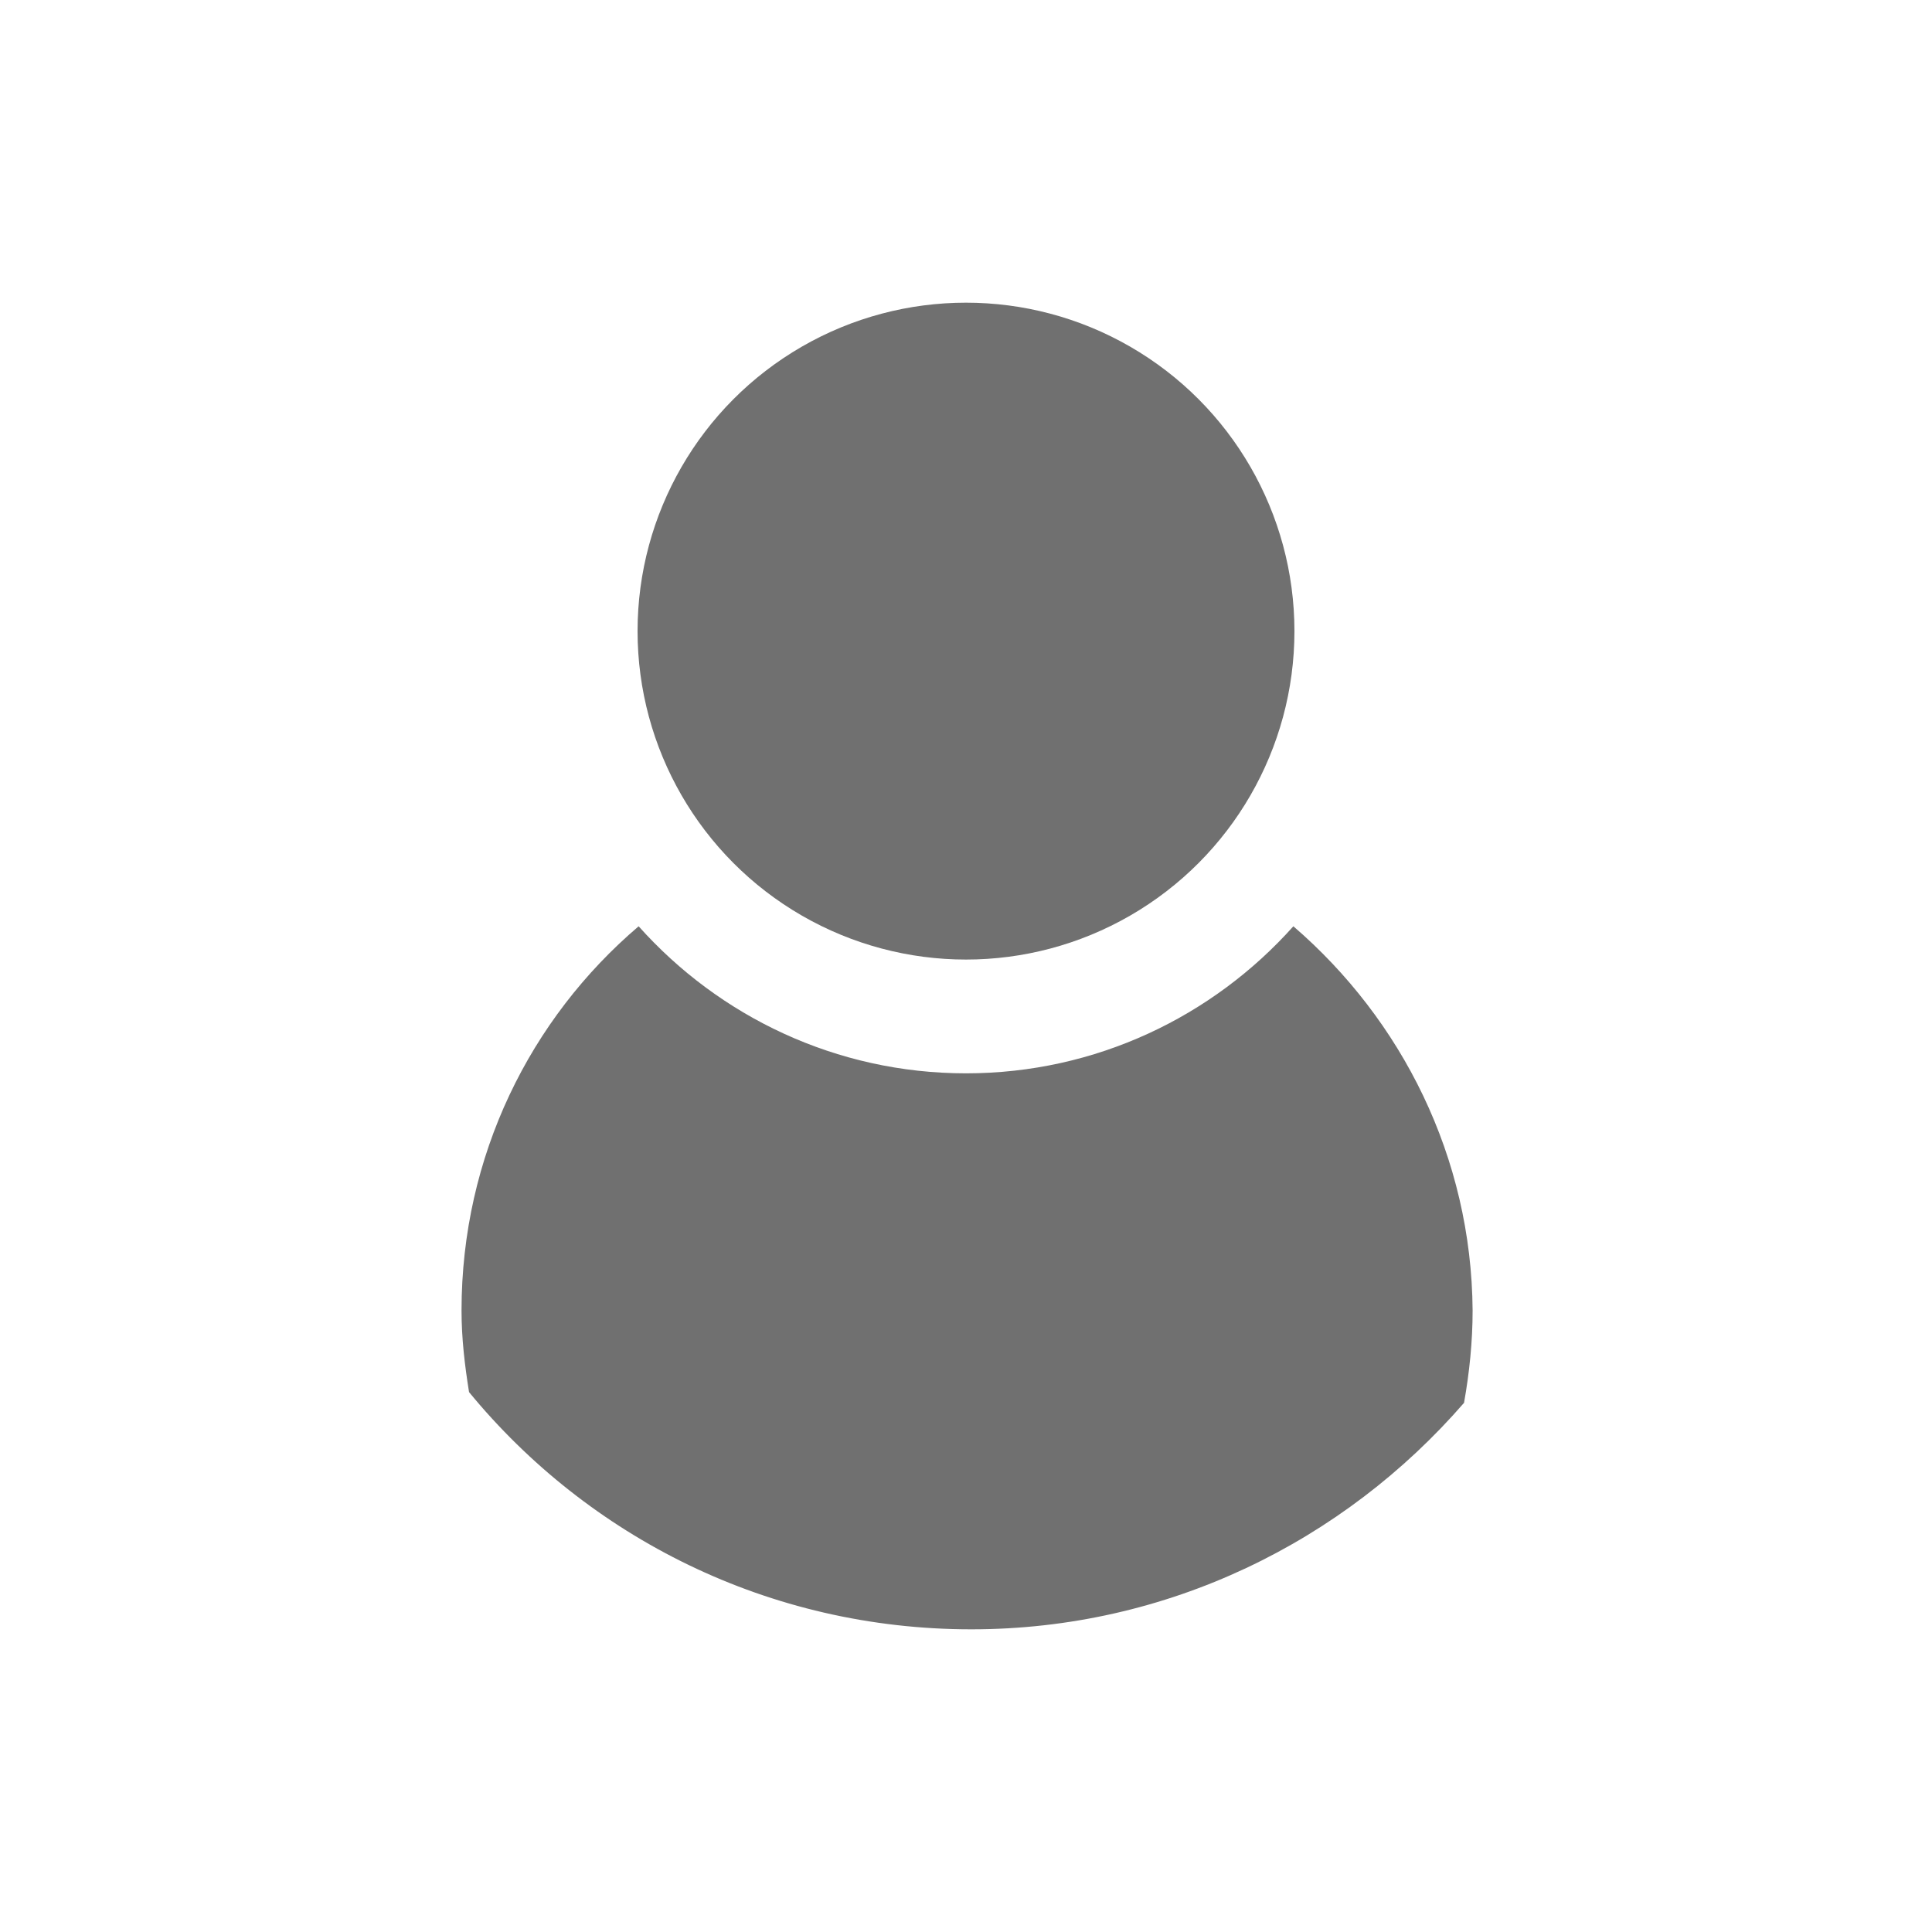 <?xml version="1.0" encoding="utf-8"?>
<!-- Generator: Adobe Illustrator 24.0.2, SVG Export Plug-In . SVG Version: 6.00 Build 0)  -->
<svg version="1.1" id="Layer_1" xmlns="http://www.w3.org/2000/svg" xmlns:xlink="http://www.w3.org/1999/xlink" x="0px" y="0px"
	 viewBox="0 0 18 18" style="enable-background:new 0 0 18 18;" xml:space="preserve">
<style type="text/css">
	.st0{fill:#939393;}
	.st1{fill:#707070;}
	.st2{fill:#D01800;}
	.st3{fill:#FF0C00;}
</style>
<g>
	<circle class="st1" cx="9" cy="5.88" r="3.06"/>
	<path class="st1" d="M12.05,8.63C11.3,9.47,10.21,10,9,10c-1.21,0-2.3-0.53-3.05-1.37c-1.01,0.86-1.65,2.14-1.65,3.58
		c0,0.26,0.03,0.51,0.07,0.76c1.11,1.35,2.79,2.21,4.68,2.21c1.83,0,3.47-0.82,4.59-2.11c0.05-0.28,0.08-0.57,0.08-0.86
		C13.71,10.78,13.06,9.5,12.05,8.63z"/>
</g>
</svg>
